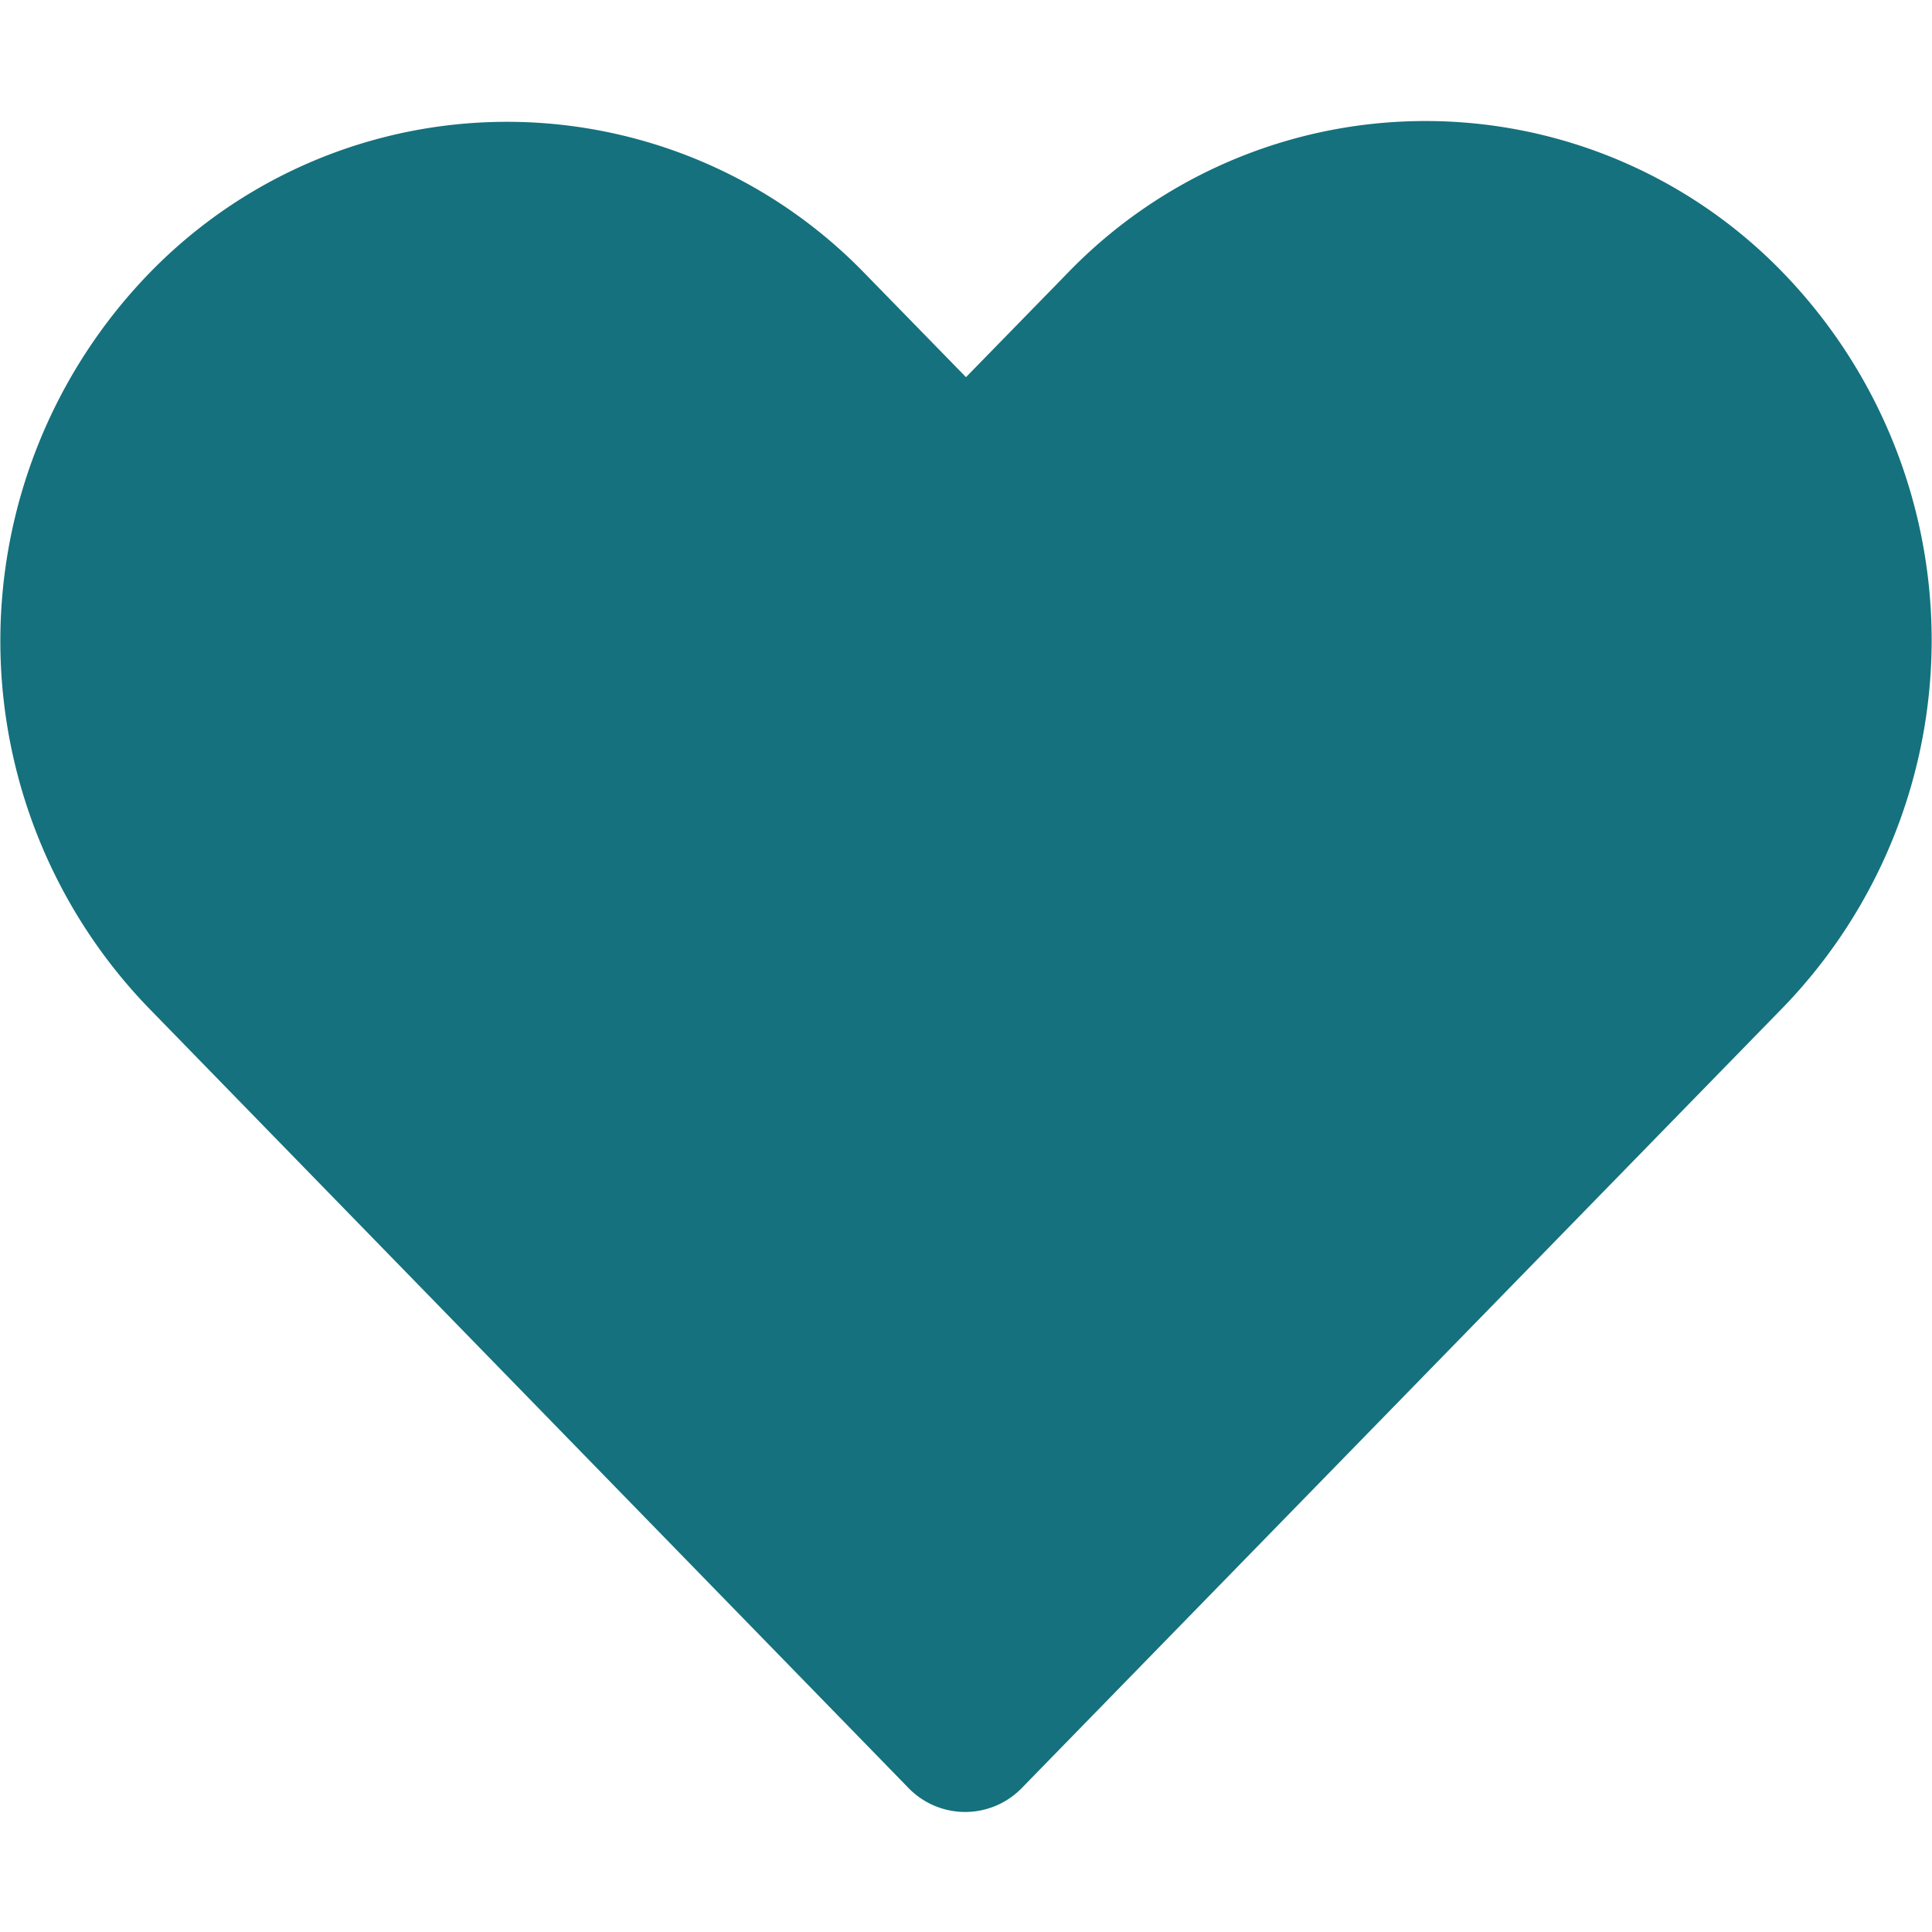 <svg id="Layer_1" data-name="Layer 1" xmlns="http://www.w3.org/2000/svg" viewBox="0 0 23 23"><defs><style>.cls-1{fill:#15717d;}</style></defs><title>favourites_hover</title><path class="cls-1" d="M10.29,3.25,11.5,4.49l1.21-1.24a5.92,5.92,0,0,1,8.52,0,6.29,6.29,0,0,1,0,8.74l-9.06,9.29a.94.94,0,0,1-1.36,0L1.77,12a6.29,6.29,0,0,1,0-8.74A5.93,5.93,0,0,1,10.29,3.25Z"/></svg>